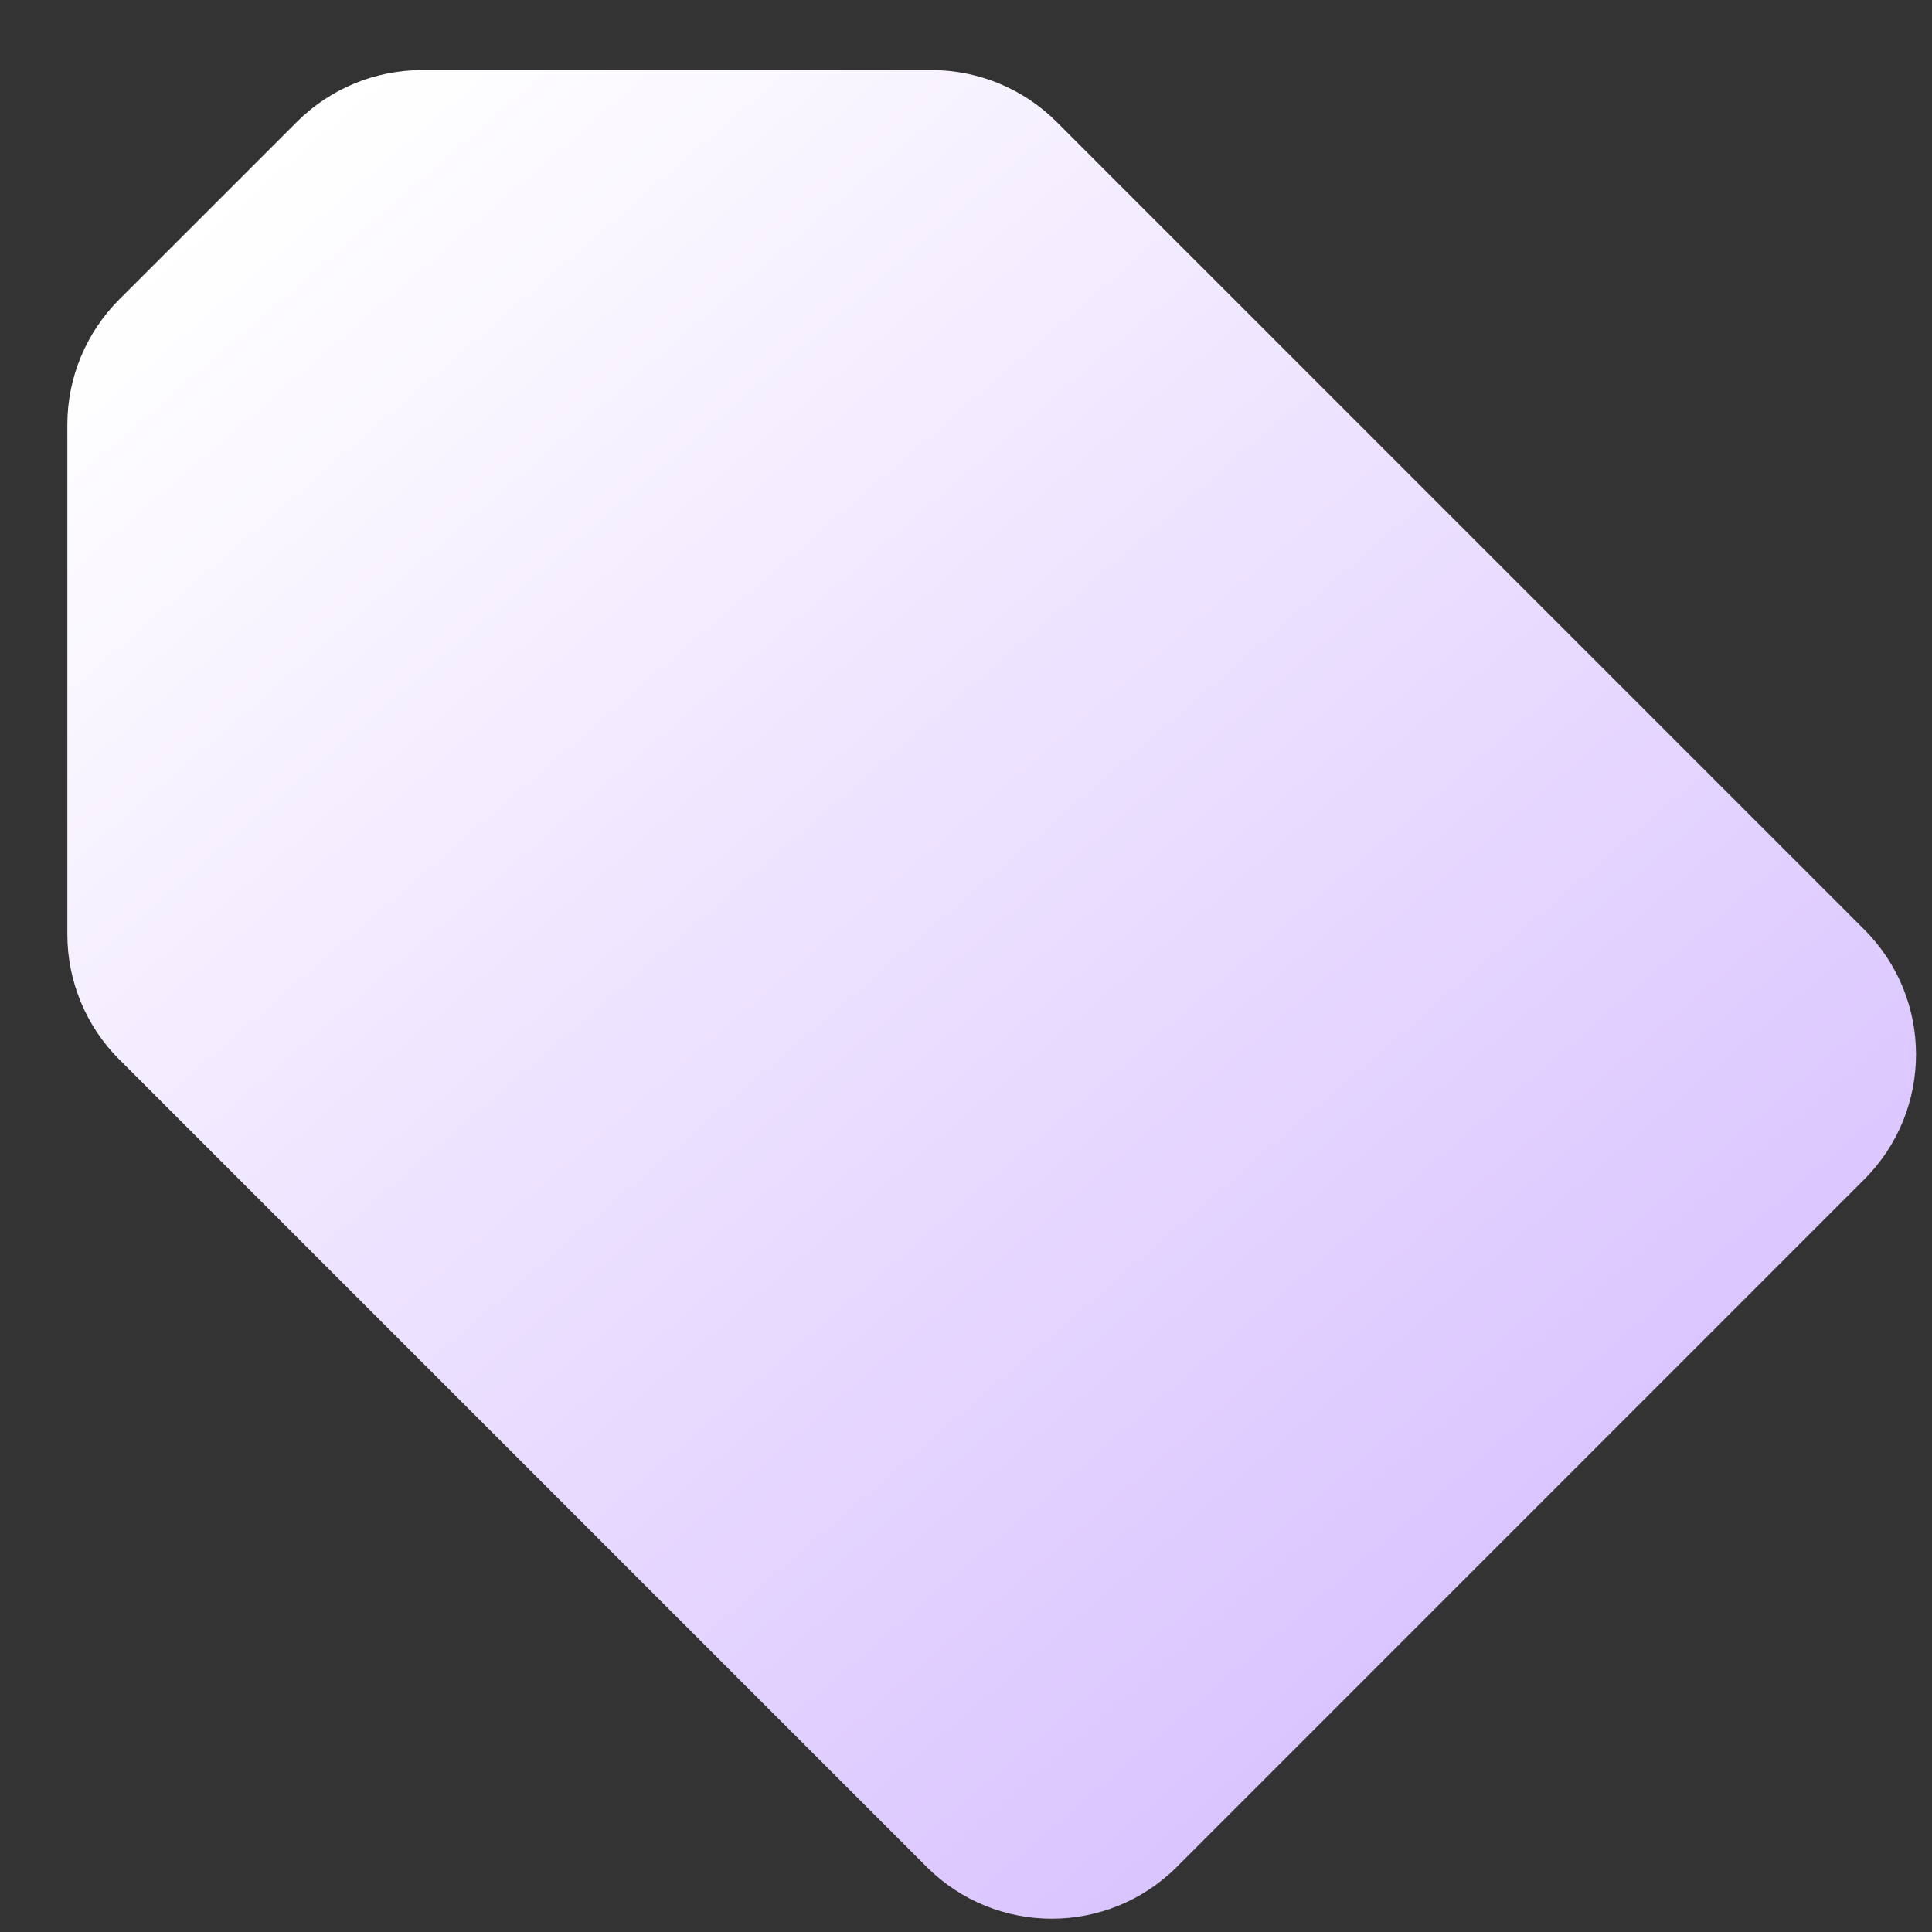 <svg width="21" height="21" viewBox="0 0 21 21" fill="none" xmlns="http://www.w3.org/2000/svg">
<rect x="0" y="0" width="21" height="21" fill="#333333" stroke="none"/>
<path d="M12.791 20.293L20.263 12.82C21.014 12.07 21.014 10.853 20.263 10.103L14.489 4.329L11.485 1.325C11.125 0.965 10.636 0.762 10.127 0.762H4.585C4.076 0.762 3.587 0.965 3.227 1.325L2.261 2.291L1.295 3.256C0.935 3.617 0.732 4.106 0.732 4.615V10.156C0.732 10.666 0.935 11.155 1.295 11.515L4.299 14.519L10.073 20.293C10.824 21.043 12.04 21.043 12.791 20.293Z" fill="url(#paint0_linear_10_184)"/>
<defs>
<linearGradient id="paint0_linear_10_184" x1="2.261" y1="2.291" x2="21.302" y2="24.369" gradientUnits="userSpaceOnUse">
<stop stop-color="white"/>
<stop offset="1" stop-color="#CBACFF"/>
</linearGradient>
</defs>
</svg>
